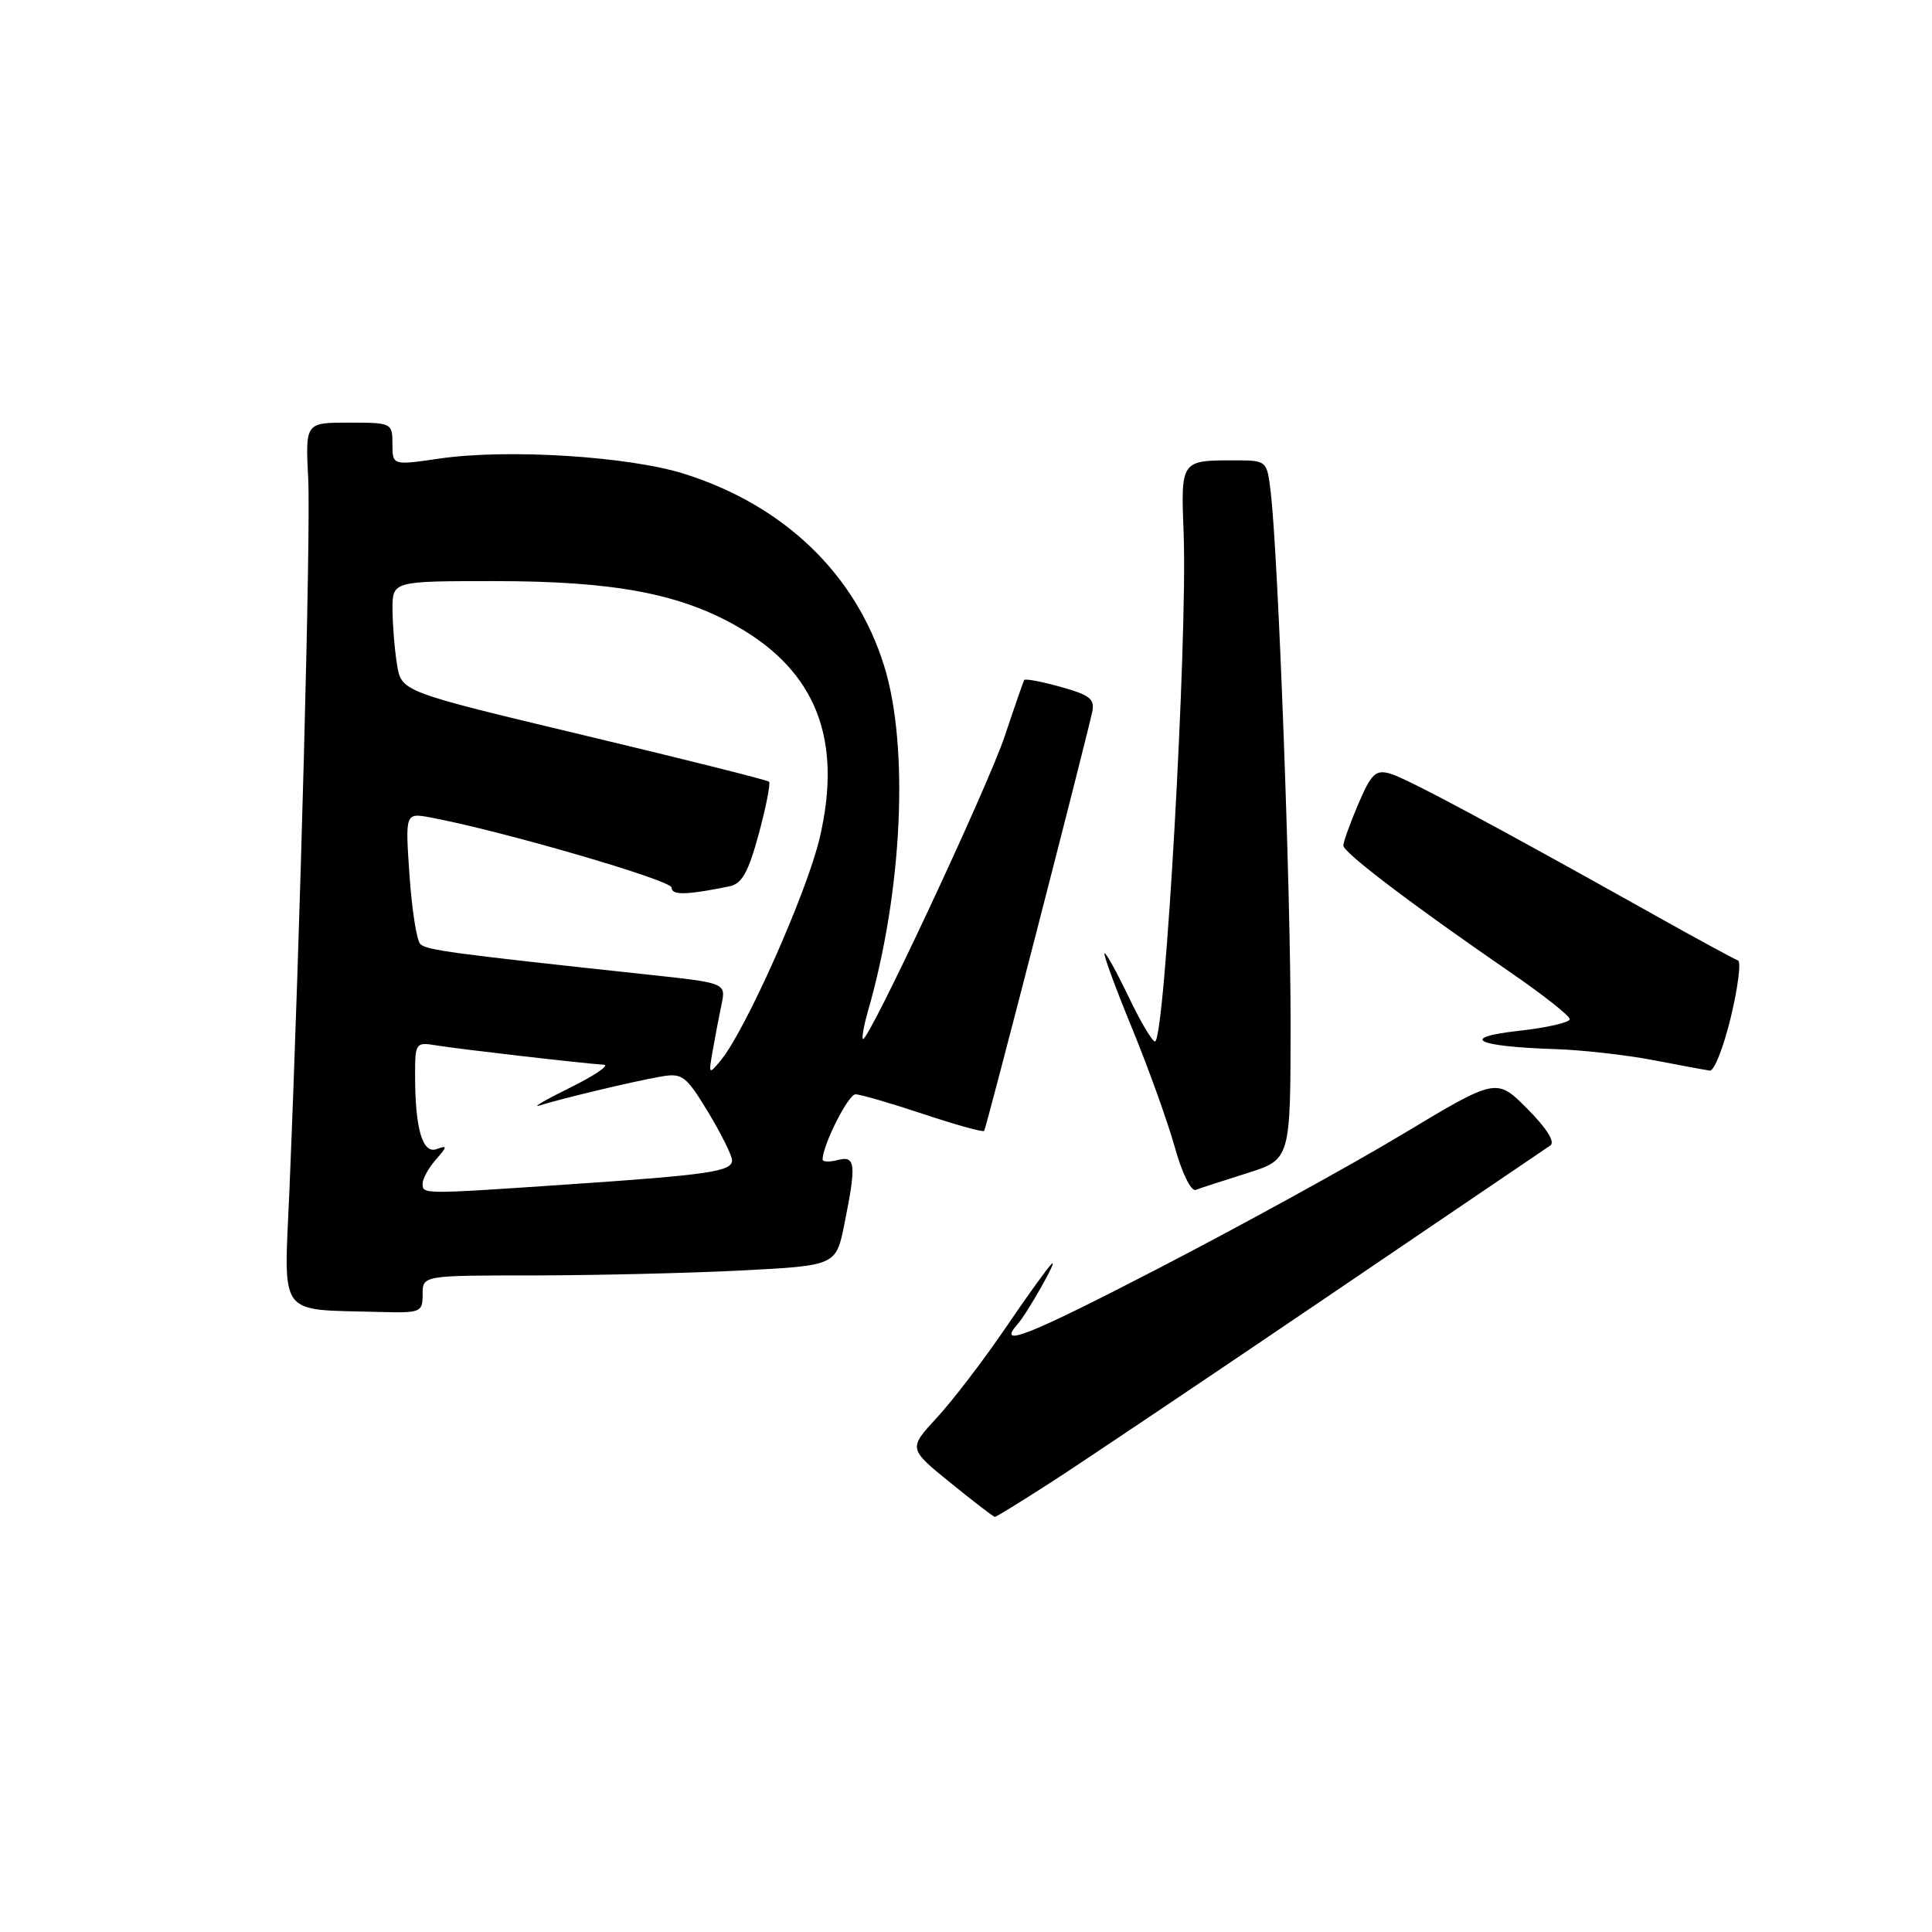 <?xml version="1.0" encoding="UTF-8" standalone="no"?>
<!DOCTYPE svg PUBLIC "-//W3C//DTD SVG 1.1//EN" "http://www.w3.org/Graphics/SVG/1.1/DTD/svg11.dtd" >
<svg xmlns="http://www.w3.org/2000/svg" xmlns:xlink="http://www.w3.org/1999/xlink" version="1.1" viewBox="0 0 256 256">
 <g >
 <path fill="currentColor"
d=" M 139.32 196.38 C 143.27 193.83 159.52 182.92 175.43 172.13 C 191.34 161.33 204.84 152.17 205.43 151.78 C 206.09 151.33 204.95 149.50 202.39 146.93 C 198.29 142.81 198.29 142.81 185.89 150.26 C 179.08 154.36 164.61 162.31 153.75 167.94 C 136.21 177.02 131.96 178.71 134.84 175.45 C 136.18 173.93 140.42 166.40 139.32 167.50 C 138.76 168.05 135.97 171.93 133.12 176.13 C 130.26 180.32 126.22 185.60 124.14 187.85 C 120.36 191.95 120.36 191.95 125.93 196.47 C 128.99 198.96 131.65 200.99 131.82 201.00 C 132.00 201.00 135.38 198.92 139.32 196.38 Z  M 56.00 171.50 C 56.00 169.00 56.00 169.00 70.75 169.00 C 78.86 168.99 91.19 168.70 98.14 168.35 C 110.78 167.70 110.78 167.70 111.89 162.18 C 113.49 154.22 113.37 153.09 111.00 153.71 C 109.90 154.00 109.00 153.96 109.00 153.64 C 109.00 151.74 112.40 145.00 113.36 145.00 C 113.98 145.00 118.01 146.17 122.31 147.60 C 126.61 149.04 130.26 150.05 130.41 149.85 C 130.67 149.53 143.58 99.45 144.71 94.40 C 145.10 92.63 144.46 92.11 140.56 91.02 C 138.02 90.31 135.84 89.90 135.71 90.11 C 135.59 90.33 134.43 93.65 133.15 97.50 C 130.89 104.27 114.96 138.29 114.34 137.67 C 114.17 137.51 114.48 135.82 115.02 133.93 C 119.59 118.10 120.48 98.89 117.15 88.22 C 113.36 76.07 103.92 66.99 90.75 62.81 C 83.36 60.46 67.25 59.45 58.25 60.76 C 52.00 61.67 52.00 61.67 52.00 58.83 C 52.00 56.05 51.90 56.00 46.23 56.00 C 40.46 56.00 40.46 56.00 40.84 63.45 C 41.19 70.43 39.78 123.62 38.35 157.68 C 37.62 174.81 36.63 173.46 50.25 173.84 C 55.76 173.99 56.00 173.90 56.00 171.50 Z  M 165.25 155.45 C 171.00 153.63 171.00 153.63 171.01 135.57 C 171.02 117.87 169.37 73.65 168.38 65.25 C 167.88 61.00 167.88 61.00 163.52 61.00 C 156.45 61.00 156.46 60.99 156.84 70.76 C 157.37 84.71 154.36 138.00 153.04 138.00 C 152.67 138.00 151.08 135.31 149.51 132.01 C 147.93 128.72 146.51 126.16 146.35 126.32 C 146.18 126.48 147.83 130.97 150.02 136.29 C 152.20 141.61 154.74 148.69 155.67 152.02 C 156.60 155.39 157.83 157.90 158.43 157.67 C 159.02 157.44 162.09 156.44 165.25 155.45 Z  M 229.35 134.76 C 230.30 130.78 230.73 127.41 230.29 127.26 C 229.86 127.12 225.00 124.48 219.50 121.40 C 198.14 109.43 186.41 103.15 184.24 102.52 C 182.29 101.95 181.72 102.48 179.99 106.51 C 178.90 109.07 178.00 111.56 178.00 112.04 C 178.00 112.97 187.19 119.94 200.25 128.92 C 204.51 131.85 208.00 134.61 208.00 135.05 C 208.00 135.48 204.96 136.18 201.25 136.59 C 193.22 137.49 195.55 138.67 206.00 139.01 C 209.57 139.12 215.43 139.78 219.00 140.46 C 222.57 141.15 225.98 141.78 226.56 141.86 C 227.14 141.94 228.39 138.74 229.35 134.76 Z  M 56.00 156.83 C 56.00 156.18 56.79 154.76 57.75 153.66 C 59.29 151.90 59.31 151.73 57.86 152.26 C 55.98 152.94 55.00 149.58 55.00 142.40 C 55.00 138.21 55.10 138.07 57.75 138.51 C 60.63 138.99 77.41 140.93 80.00 141.08 C 80.83 141.13 78.80 142.51 75.50 144.14 C 72.20 145.77 70.40 146.82 71.50 146.48 C 74.51 145.53 84.09 143.25 87.58 142.65 C 90.41 142.16 90.89 142.52 93.83 147.36 C 95.57 150.24 97.00 153.12 97.00 153.75 C 97.00 155.23 93.93 155.68 75.00 156.96 C 55.88 158.26 56.00 158.26 56.00 156.83 Z  M 94.43 139.25 C 94.74 137.46 95.27 134.71 95.60 133.12 C 96.20 130.25 96.20 130.25 85.85 129.14 C 59.90 126.35 56.50 125.90 55.69 125.09 C 55.21 124.61 54.57 120.51 54.26 115.96 C 53.69 107.69 53.69 107.69 57.10 108.33 C 66.47 110.08 88.99 116.64 88.99 117.61 C 89.00 118.65 90.89 118.61 96.64 117.45 C 98.31 117.11 99.15 115.61 100.54 110.50 C 101.51 106.91 102.12 103.79 101.90 103.58 C 101.68 103.36 90.63 100.59 77.35 97.42 C 53.20 91.65 53.20 91.65 52.61 88.07 C 52.29 86.11 52.02 82.81 52.01 80.75 C 52.00 77.00 52.00 77.00 65.55 77.00 C 81.26 77.00 90.05 78.64 97.69 83.01 C 108.17 88.99 111.68 98.03 108.60 111.09 C 106.89 118.32 98.80 136.51 95.51 140.50 C 93.91 142.43 93.88 142.39 94.43 139.25 Z "/>
</g>
</svg>